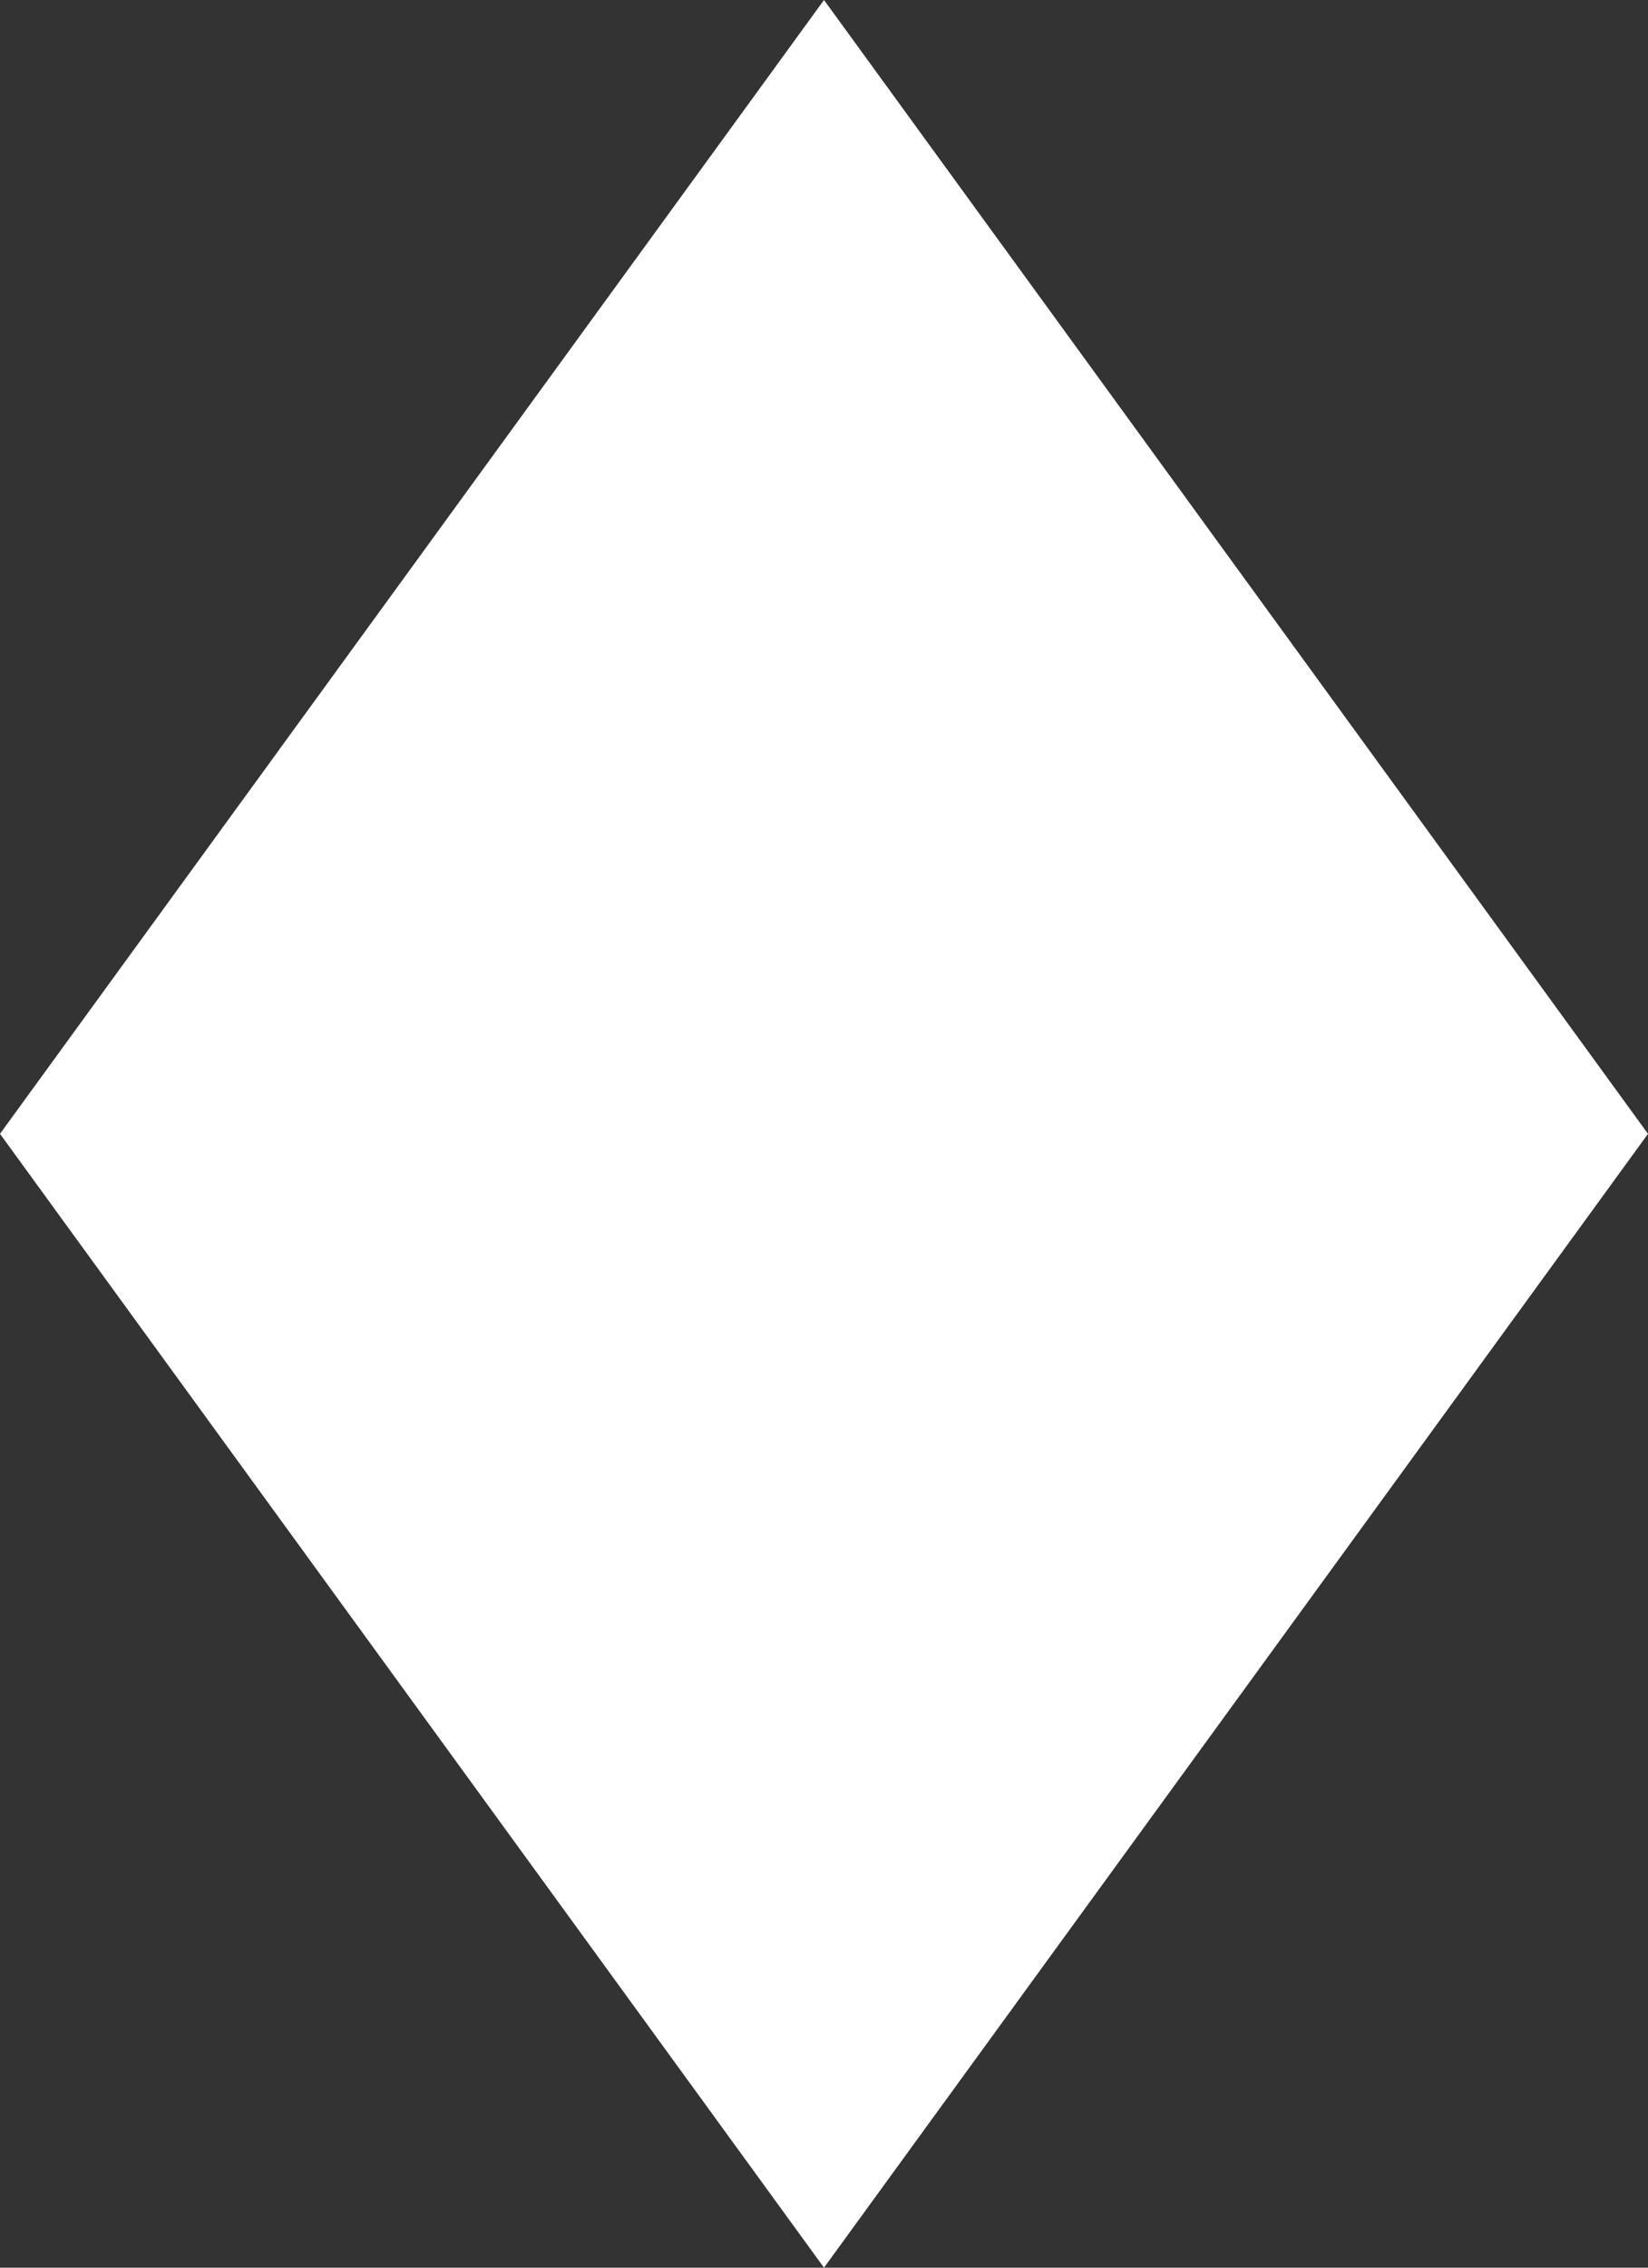 <svg width="8" height="11" viewBox="0 0 8 11" fill="none" xmlns="http://www.w3.org/2000/svg">
<rect x="0" y="0" width="8" height="11" fill="#333333" stroke="none"/>
<path d="M4 0L8 5.5L4 11L0 5.5L4 0Z" fill="white"/>
</svg>
